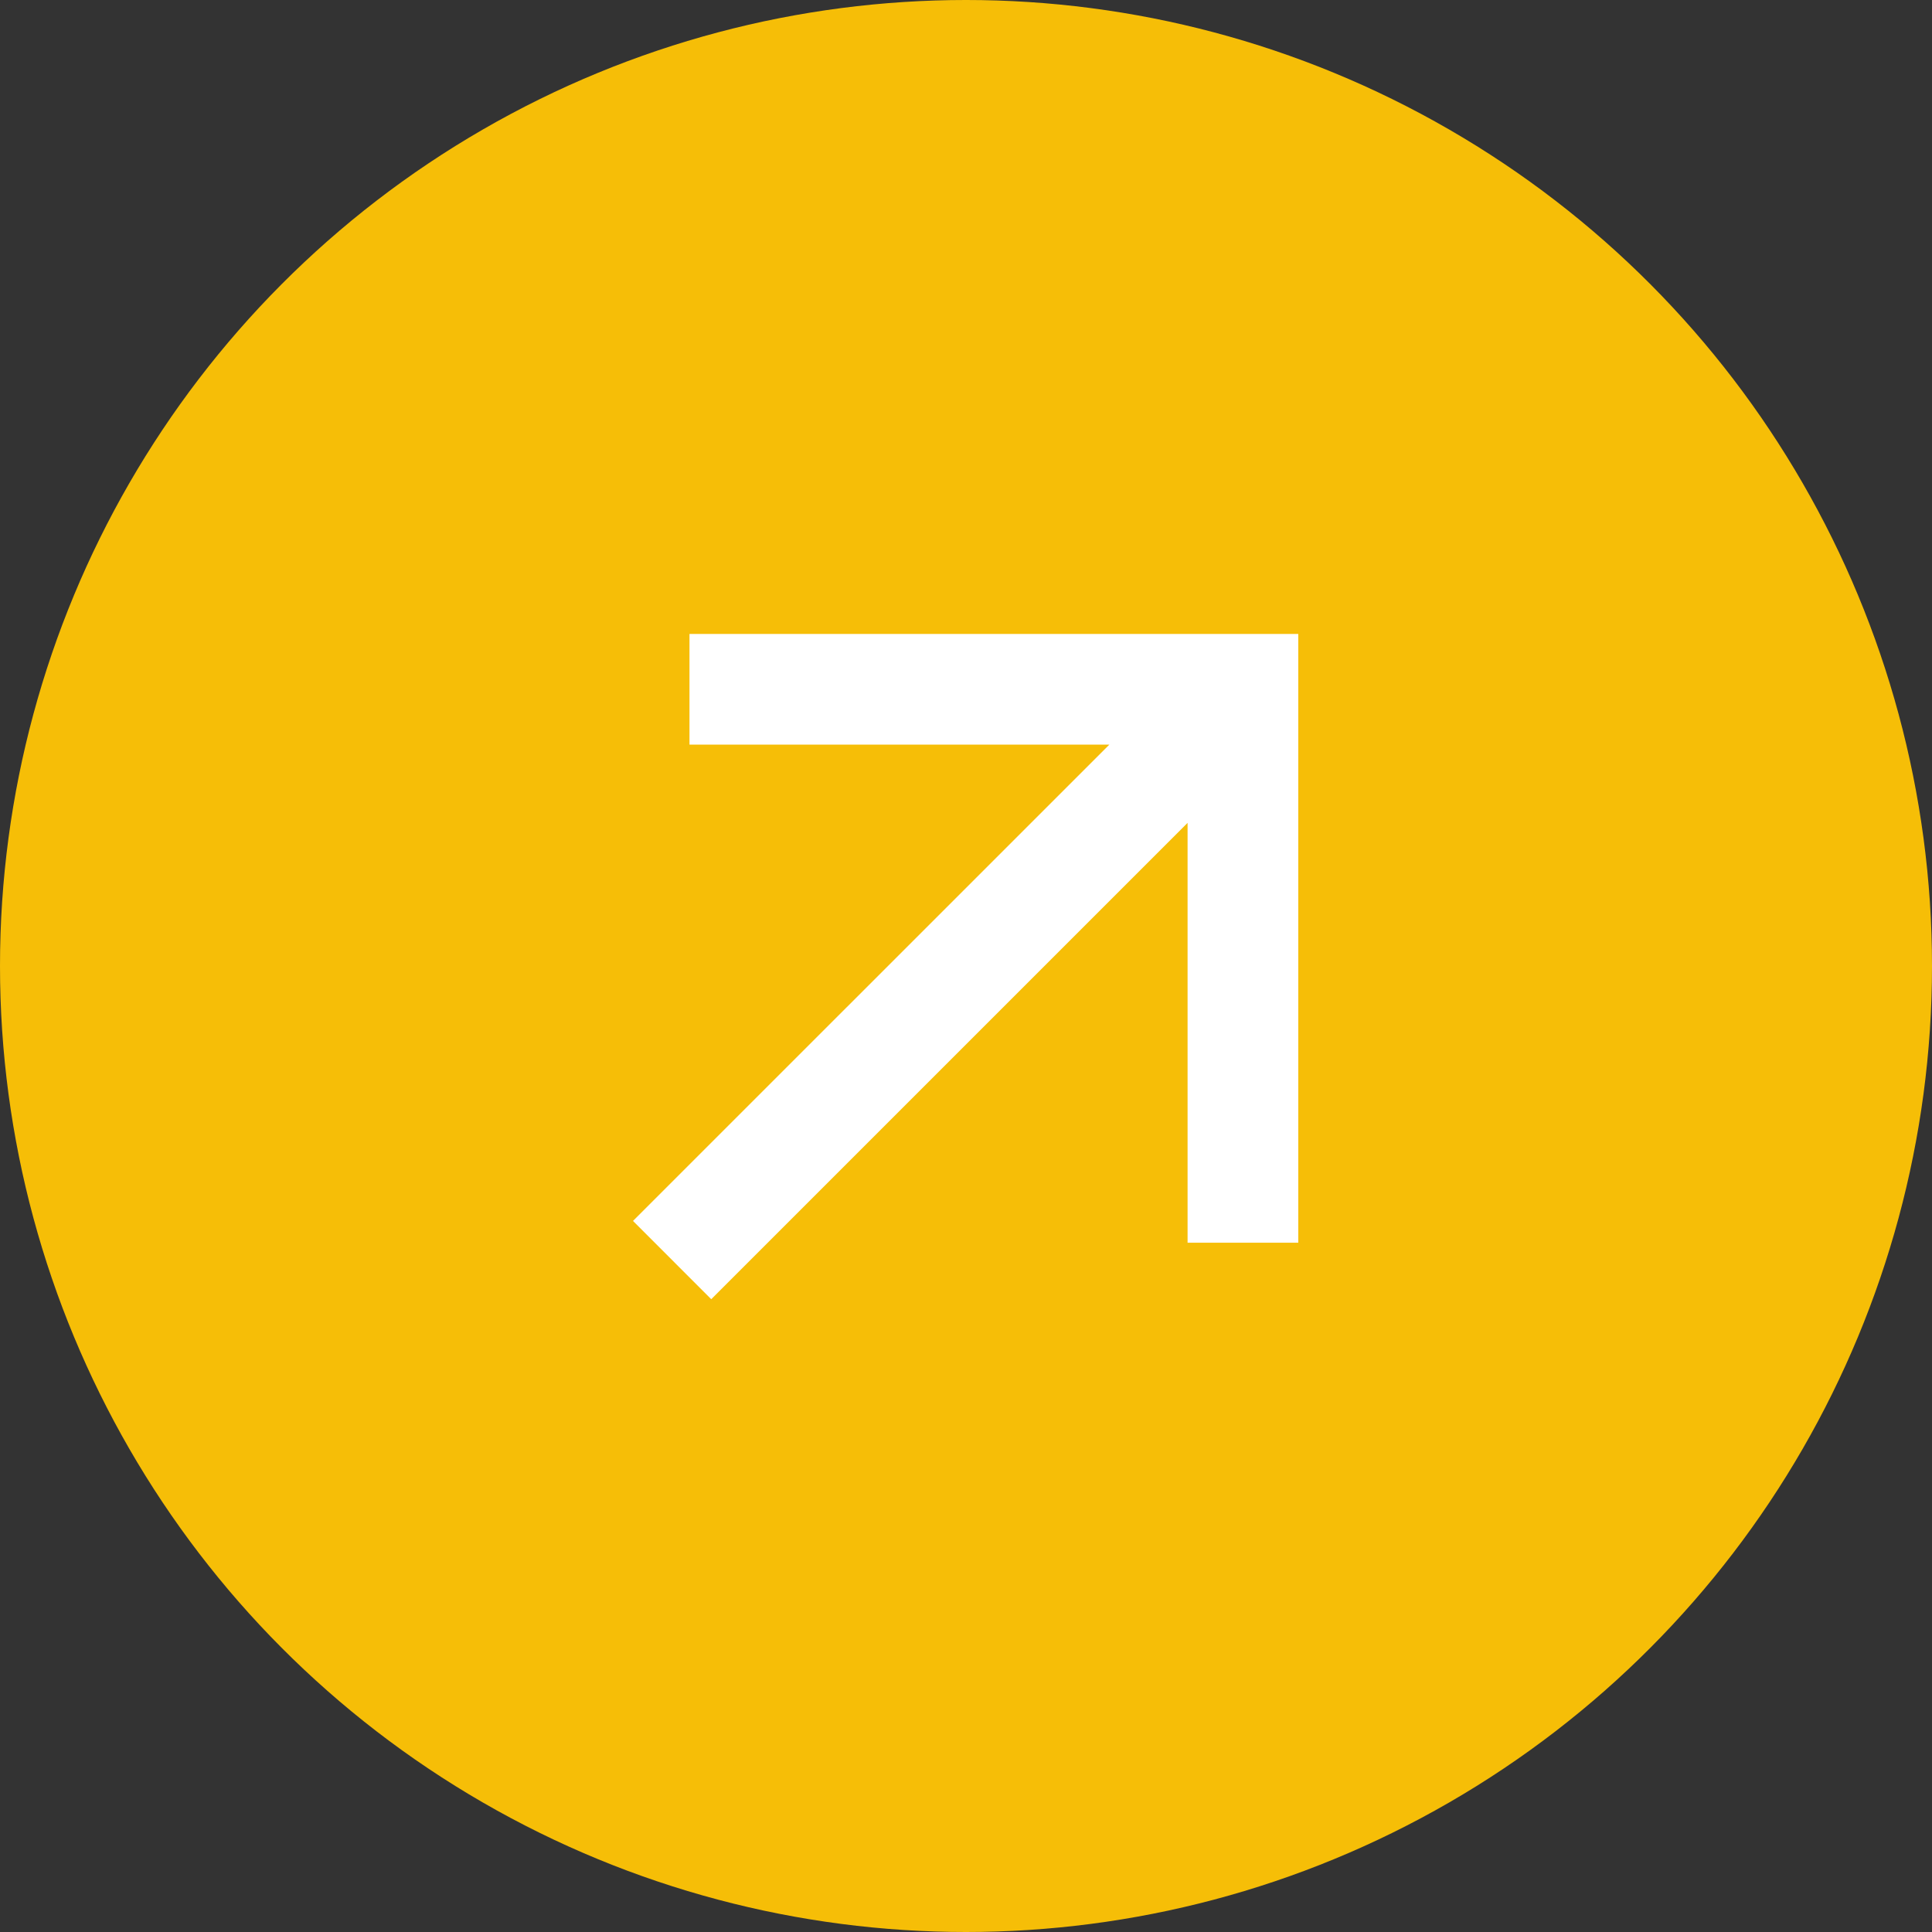 <svg width="64" height="64" viewBox="0 0 64 64" fill="none" xmlns="http://www.w3.org/2000/svg">
<rect x="0" y="0" width="64" height="64" fill="#333333" stroke="none"/>
<circle cx="32" cy="32" r="32" fill="#F6BE07"/>
<path d="M39.34 27.259L23.561 43.038L20.969 40.445L36.748 24.667H22.84V21H43.007V41.167H39.34V27.259Z" fill="white"/>
</svg>
